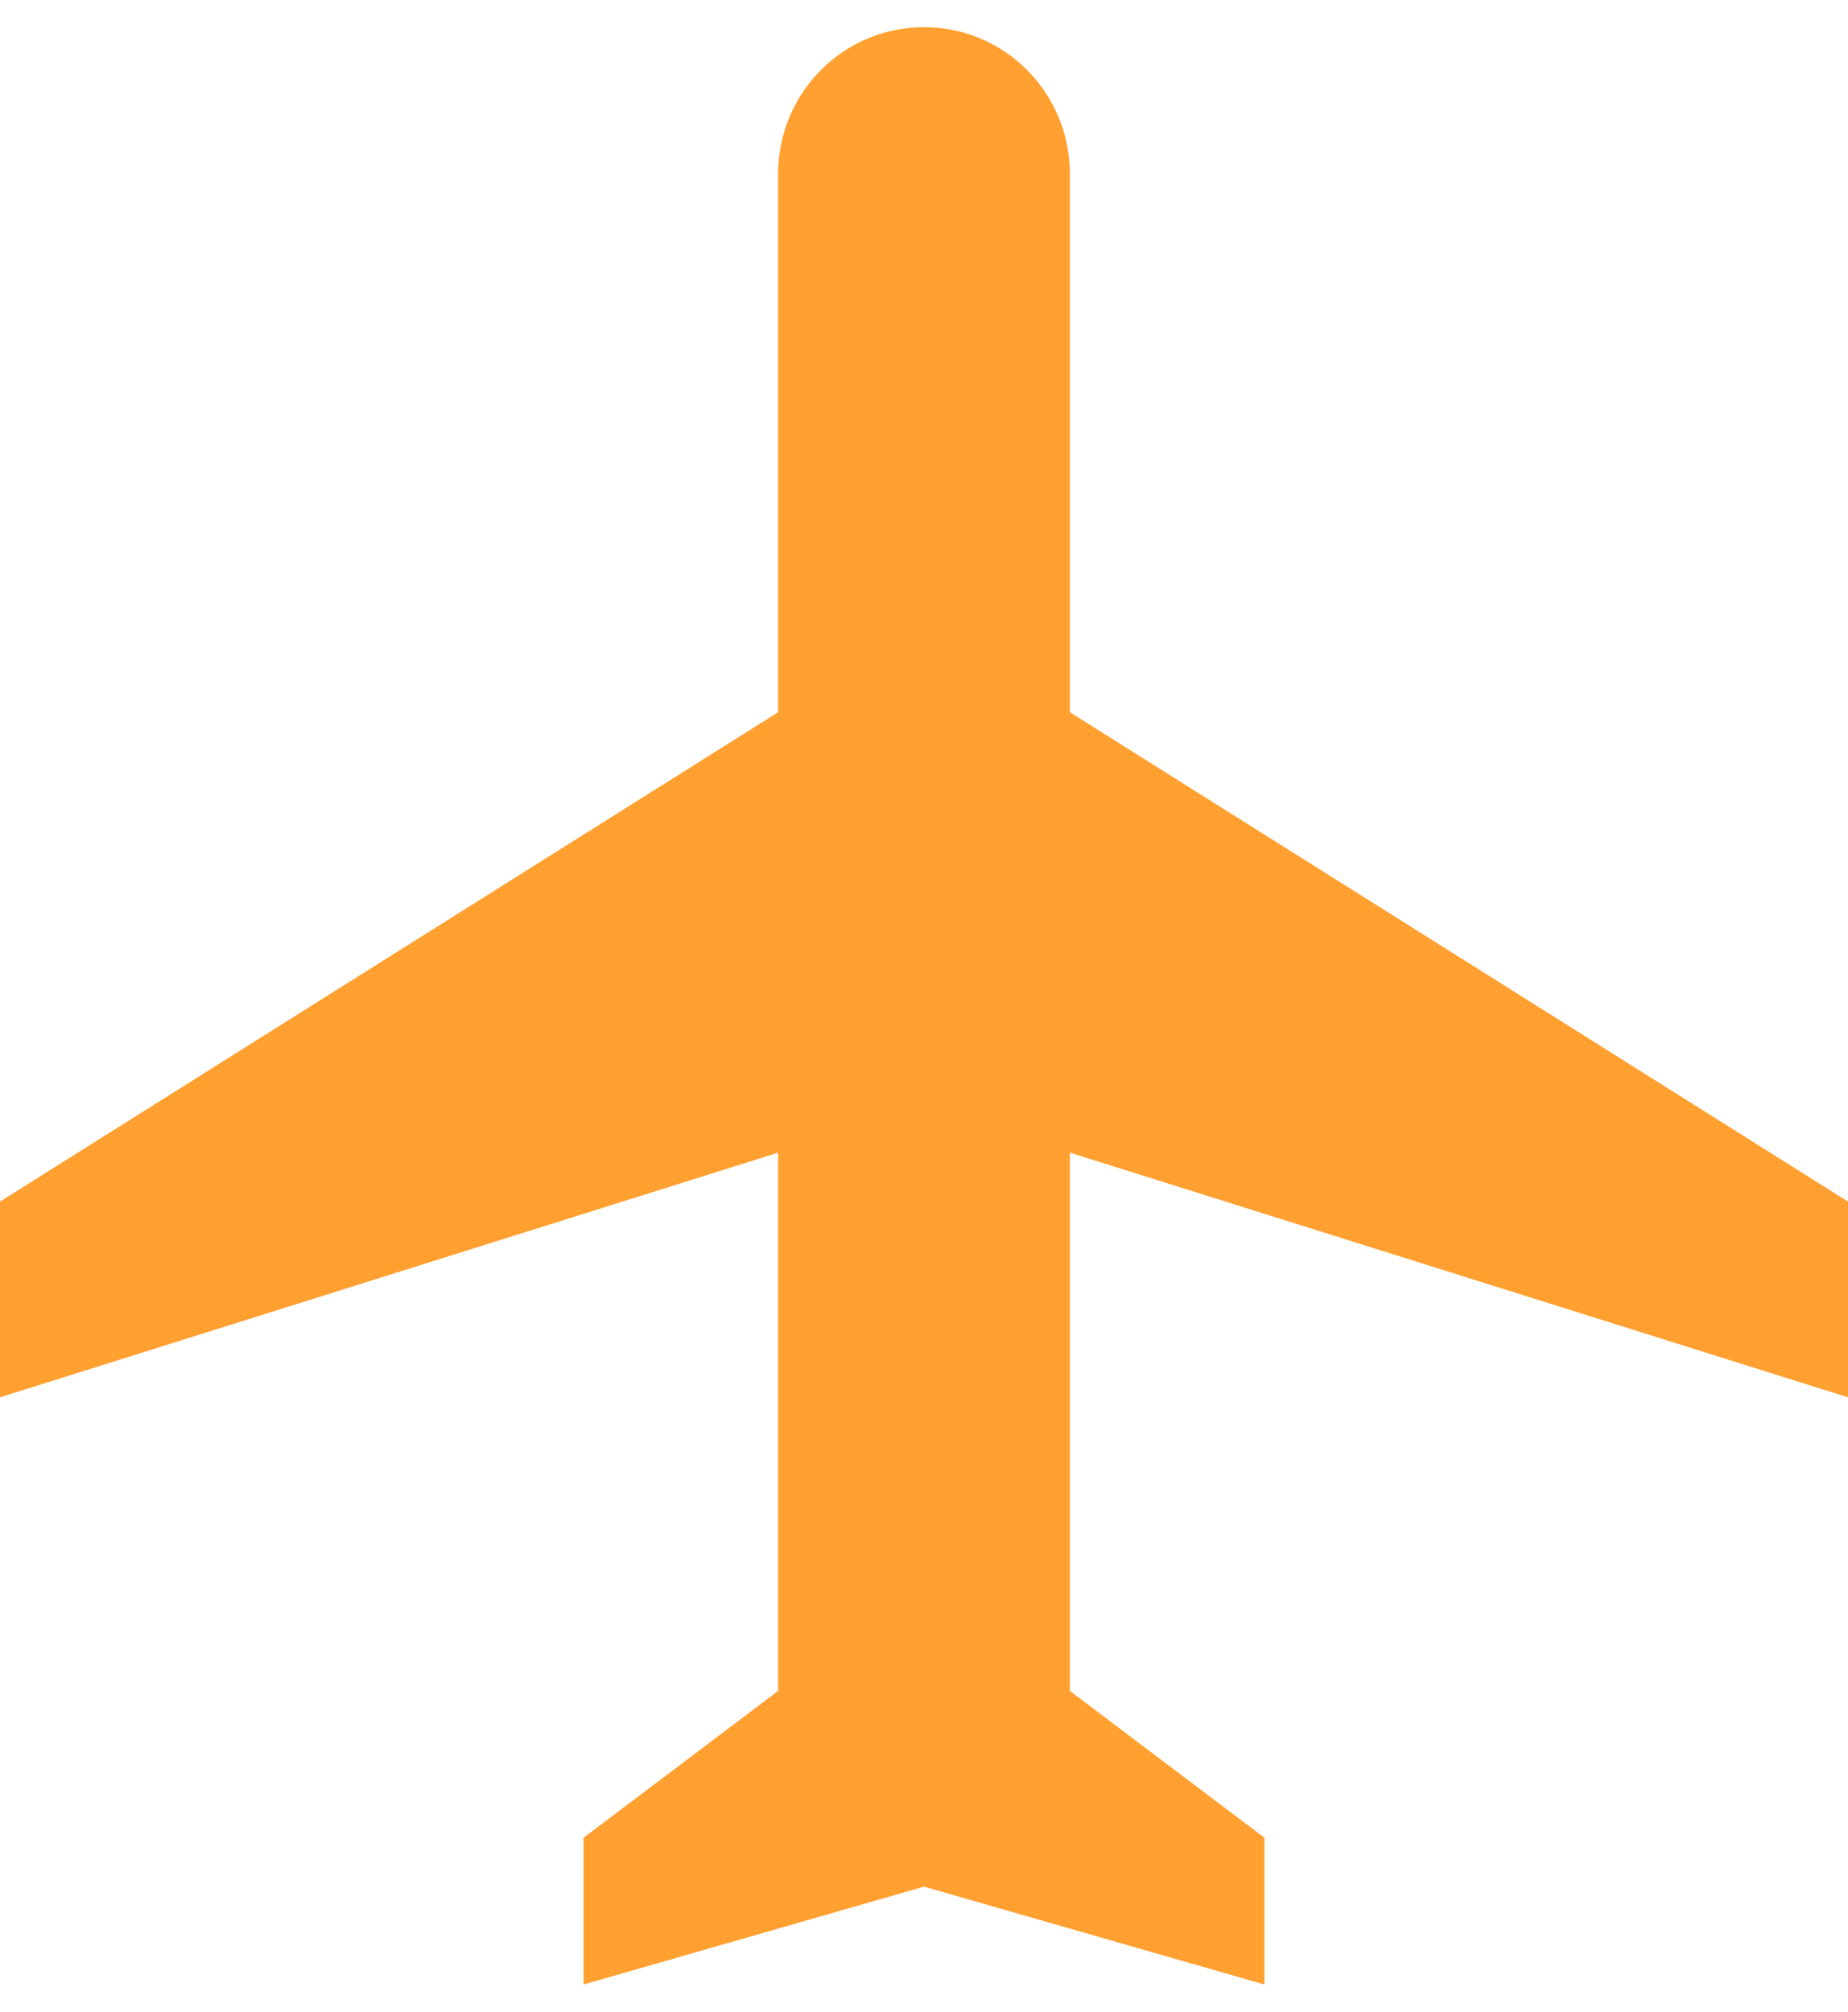 <svg width="34" height="37" viewBox="0 0 34 37" fill="none" xmlns="http://www.w3.org/2000/svg">
<path d="M19.684 31.1L23.263 33.8V36.5L17 34.7L10.737 36.5V33.8L14.316 31.1V21.2L0 25.7V22.1L14.316 13.1V3.2C14.316 1.706 15.515 0.5 17 0.5C18.485 0.5 19.684 1.706 19.684 3.2V13.1L34 22.1V25.7L19.684 21.2V31.1Z" fill="#FFA031"/>
</svg>
